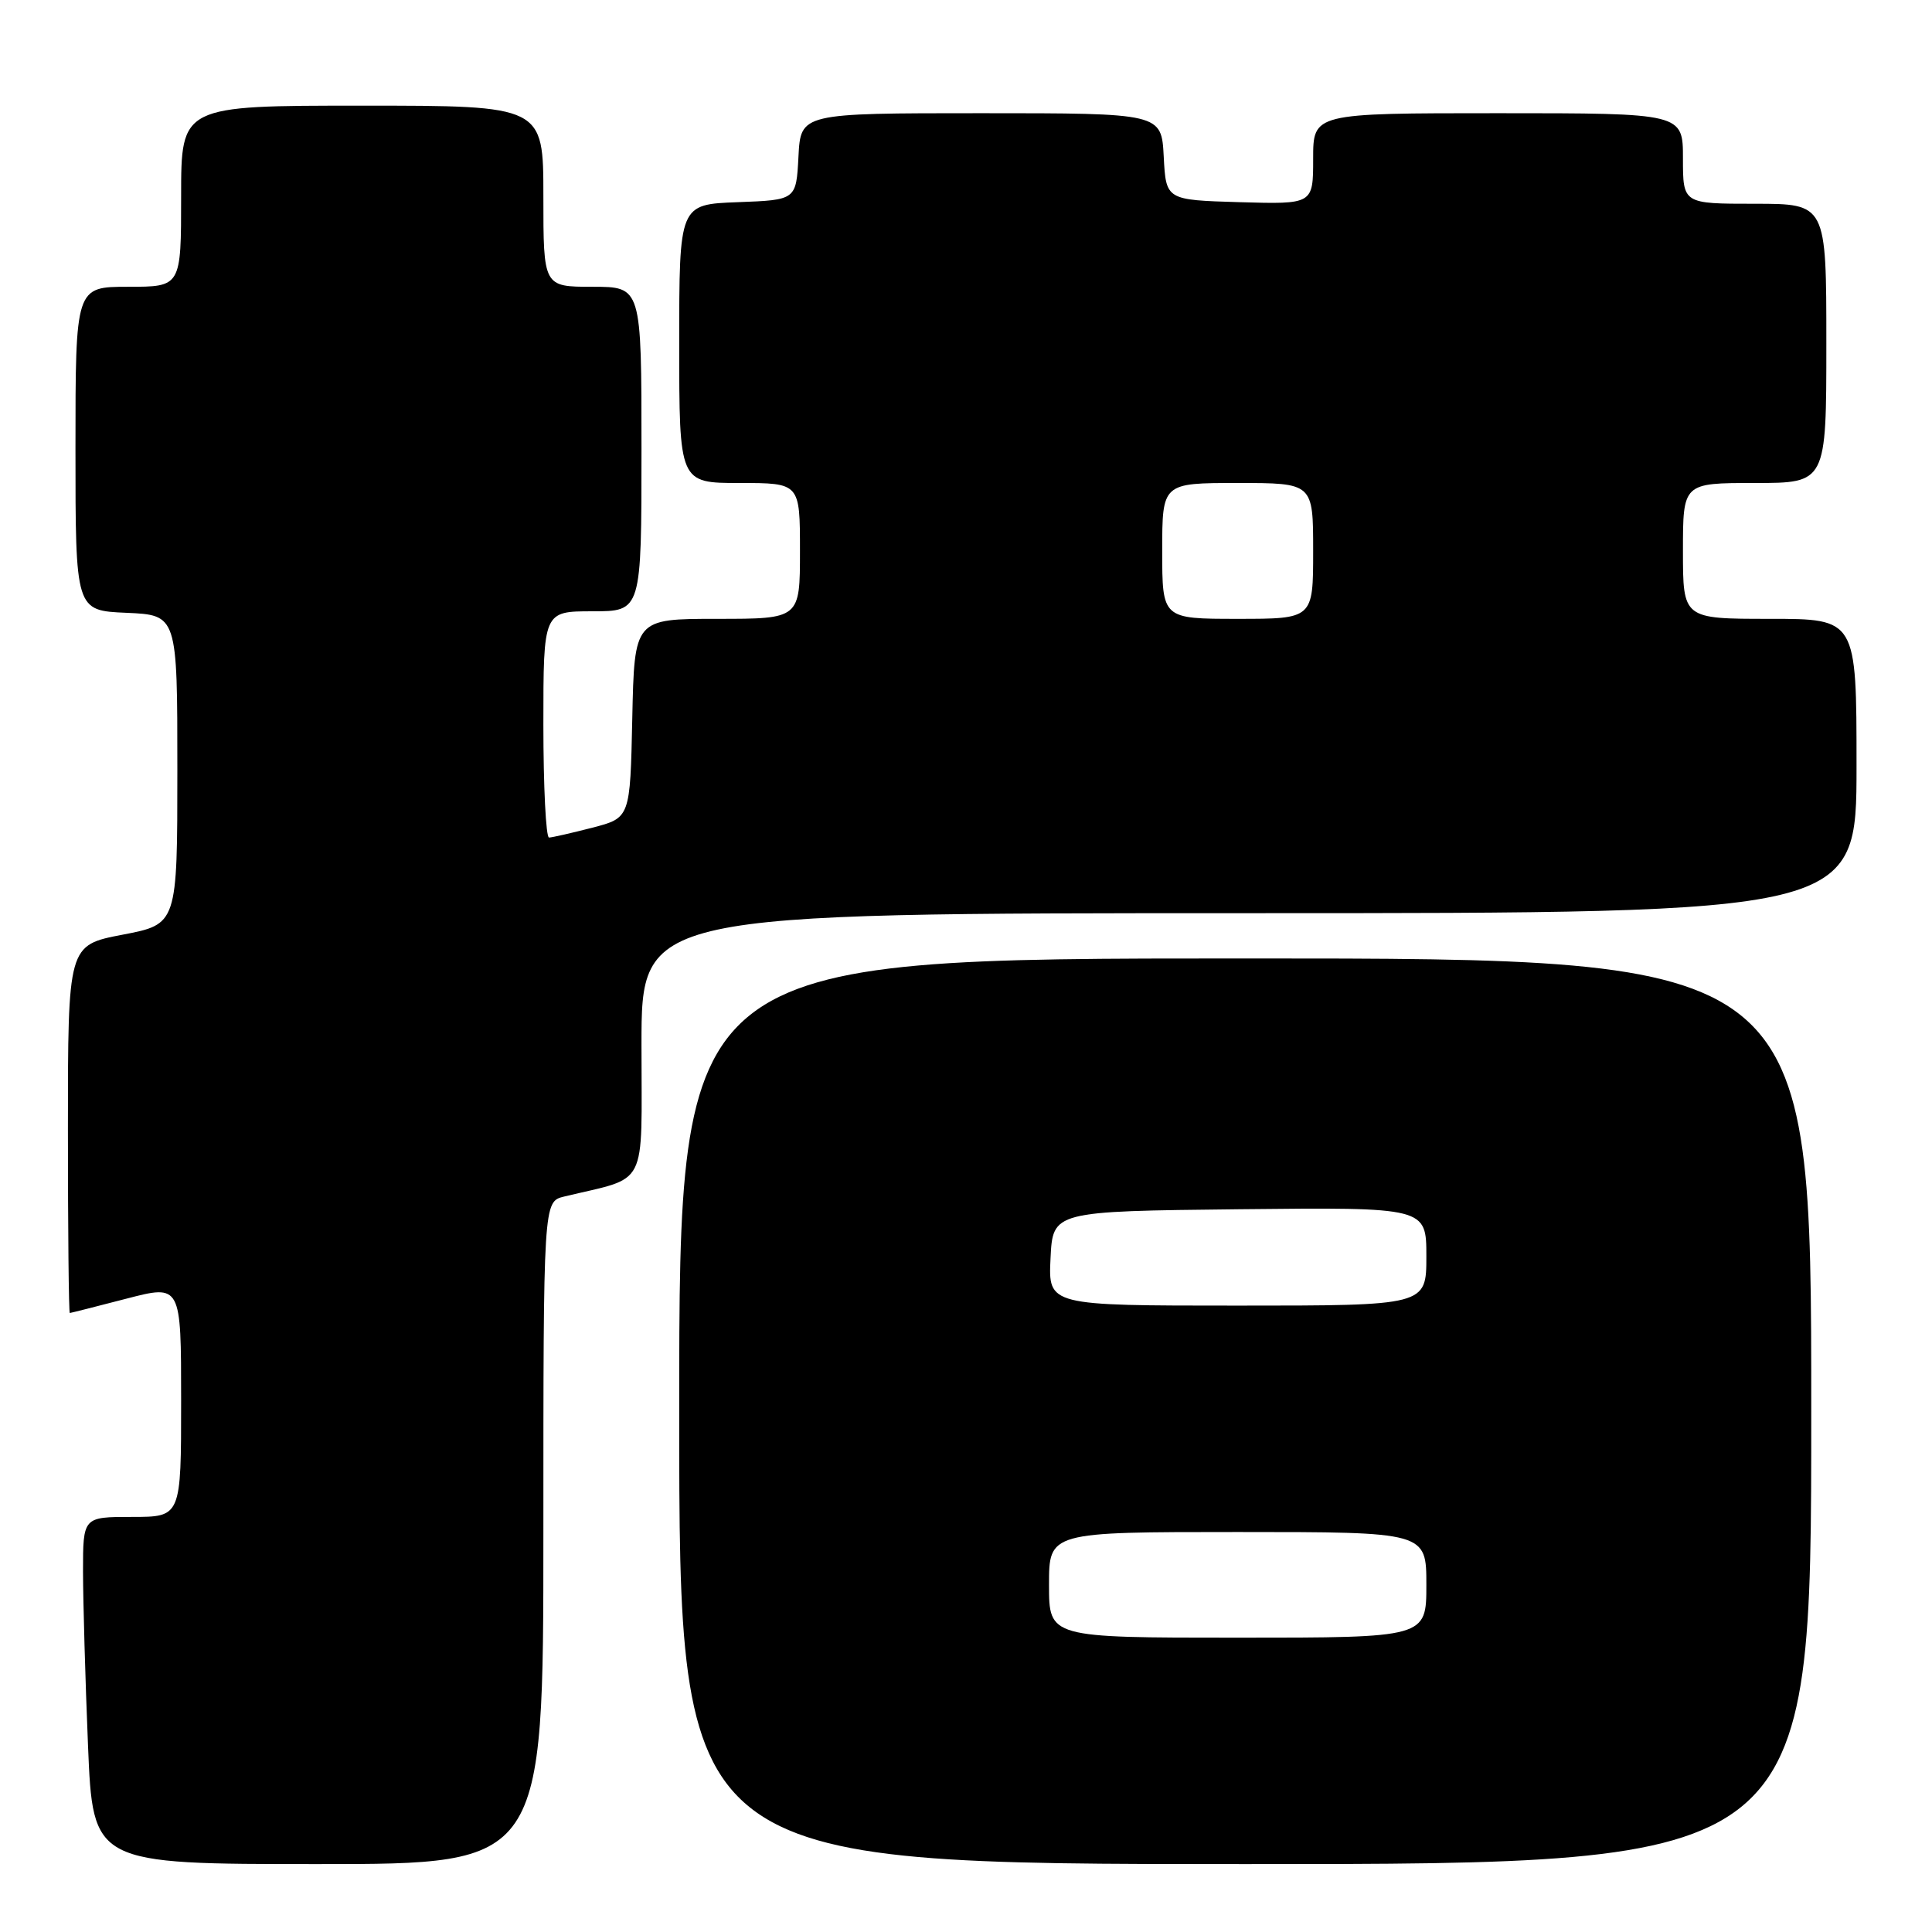 <?xml version="1.0" encoding="UTF-8" standalone="no"?>
<!DOCTYPE svg PUBLIC "-//W3C//DTD SVG 1.1//EN" "http://www.w3.org/Graphics/SVG/1.1/DTD/svg11.dtd" >
<svg xmlns="http://www.w3.org/2000/svg" xmlns:xlink="http://www.w3.org/1999/xlink" version="1.1" viewBox="0 0 256 256">
 <g >
 <path fill="currentColor"
d=" M 72.00 203.11 C 72.00 159.22 72.00 159.22 74.75 158.55 C 86.02 155.83 85.00 157.83 85.00 138.46 C 85.00 121.00 85.00 121.00 165.50 121.00 C 246.00 121.00 246.00 121.00 246.00 101.50 C 246.00 82.00 246.00 82.00 234.50 82.00 C 223.00 82.00 223.00 82.00 223.00 73.00 C 223.00 64.00 223.00 64.00 232.50 64.00 C 242.00 64.00 242.00 64.00 242.00 45.50 C 242.00 27.00 242.00 27.00 232.50 27.00 C 223.00 27.00 223.00 27.00 223.00 21.00 C 223.00 15.00 223.00 15.00 198.50 15.00 C 174.00 15.00 174.00 15.00 174.00 21.04 C 174.00 27.07 174.00 27.07 164.25 26.79 C 154.50 26.50 154.50 26.50 154.20 20.75 C 153.90 15.00 153.90 15.00 130.00 15.00 C 106.10 15.00 106.10 15.00 105.80 20.75 C 105.50 26.50 105.50 26.50 97.75 26.79 C 90.00 27.08 90.00 27.08 90.00 45.54 C 90.00 64.00 90.00 64.00 98.00 64.00 C 106.00 64.00 106.00 64.00 106.00 73.00 C 106.00 82.00 106.00 82.00 95.03 82.00 C 84.06 82.00 84.06 82.00 83.78 95.19 C 83.50 108.37 83.50 108.37 78.50 109.67 C 75.75 110.38 73.16 110.97 72.75 110.98 C 72.34 110.99 72.00 104.25 72.00 96.00 C 72.00 81.00 72.00 81.00 78.50 81.00 C 85.00 81.00 85.00 81.00 85.00 59.50 C 85.00 38.00 85.00 38.00 78.50 38.00 C 72.00 38.00 72.00 38.00 72.00 26.00 C 72.00 14.00 72.00 14.00 48.00 14.00 C 24.00 14.00 24.00 14.00 24.00 26.00 C 24.00 38.00 24.00 38.00 17.00 38.00 C 10.00 38.00 10.00 38.00 10.00 59.45 C 10.00 80.91 10.00 80.91 16.75 81.20 C 23.50 81.50 23.50 81.50 23.50 101.98 C 23.50 122.46 23.50 122.46 16.25 123.85 C 9.00 125.24 9.00 125.24 9.00 149.62 C 9.00 163.03 9.11 173.99 9.25 173.98 C 9.39 173.97 12.76 173.12 16.75 172.08 C 24.00 170.20 24.00 170.20 24.00 185.60 C 24.00 201.00 24.00 201.00 17.50 201.00 C 11.00 201.00 11.00 201.00 11.00 208.25 C 11.01 212.24 11.30 222.59 11.66 231.25 C 12.31 247.00 12.31 247.00 42.16 247.00 C 72.00 247.00 72.00 247.00 72.00 203.11 Z  M 240.00 187.00 C 240.00 127.00 240.00 127.00 165.00 127.00 C 90.00 127.00 90.00 127.00 90.00 187.00 C 90.00 247.00 90.00 247.00 165.00 247.00 C 240.00 247.00 240.00 247.00 240.00 187.00 Z  M 154.00 73.00 C 154.00 64.00 154.00 64.00 164.00 64.00 C 174.00 64.00 174.00 64.00 174.00 73.00 C 174.00 82.00 174.00 82.00 164.00 82.00 C 154.00 82.00 154.00 82.00 154.00 73.00 Z  M 139.00 210.00 C 139.00 203.00 139.00 203.00 164.00 203.00 C 189.00 203.00 189.00 203.00 189.00 210.00 C 189.00 217.00 189.00 217.00 164.00 217.00 C 139.00 217.00 139.00 217.00 139.00 210.00 Z  M 139.20 166.75 C 139.50 160.50 139.50 160.50 164.25 160.23 C 189.00 159.97 189.00 159.97 189.00 166.48 C 189.00 173.00 189.00 173.00 163.95 173.00 C 138.90 173.00 138.90 173.00 139.20 166.75 Z "/>
</g>
</svg>